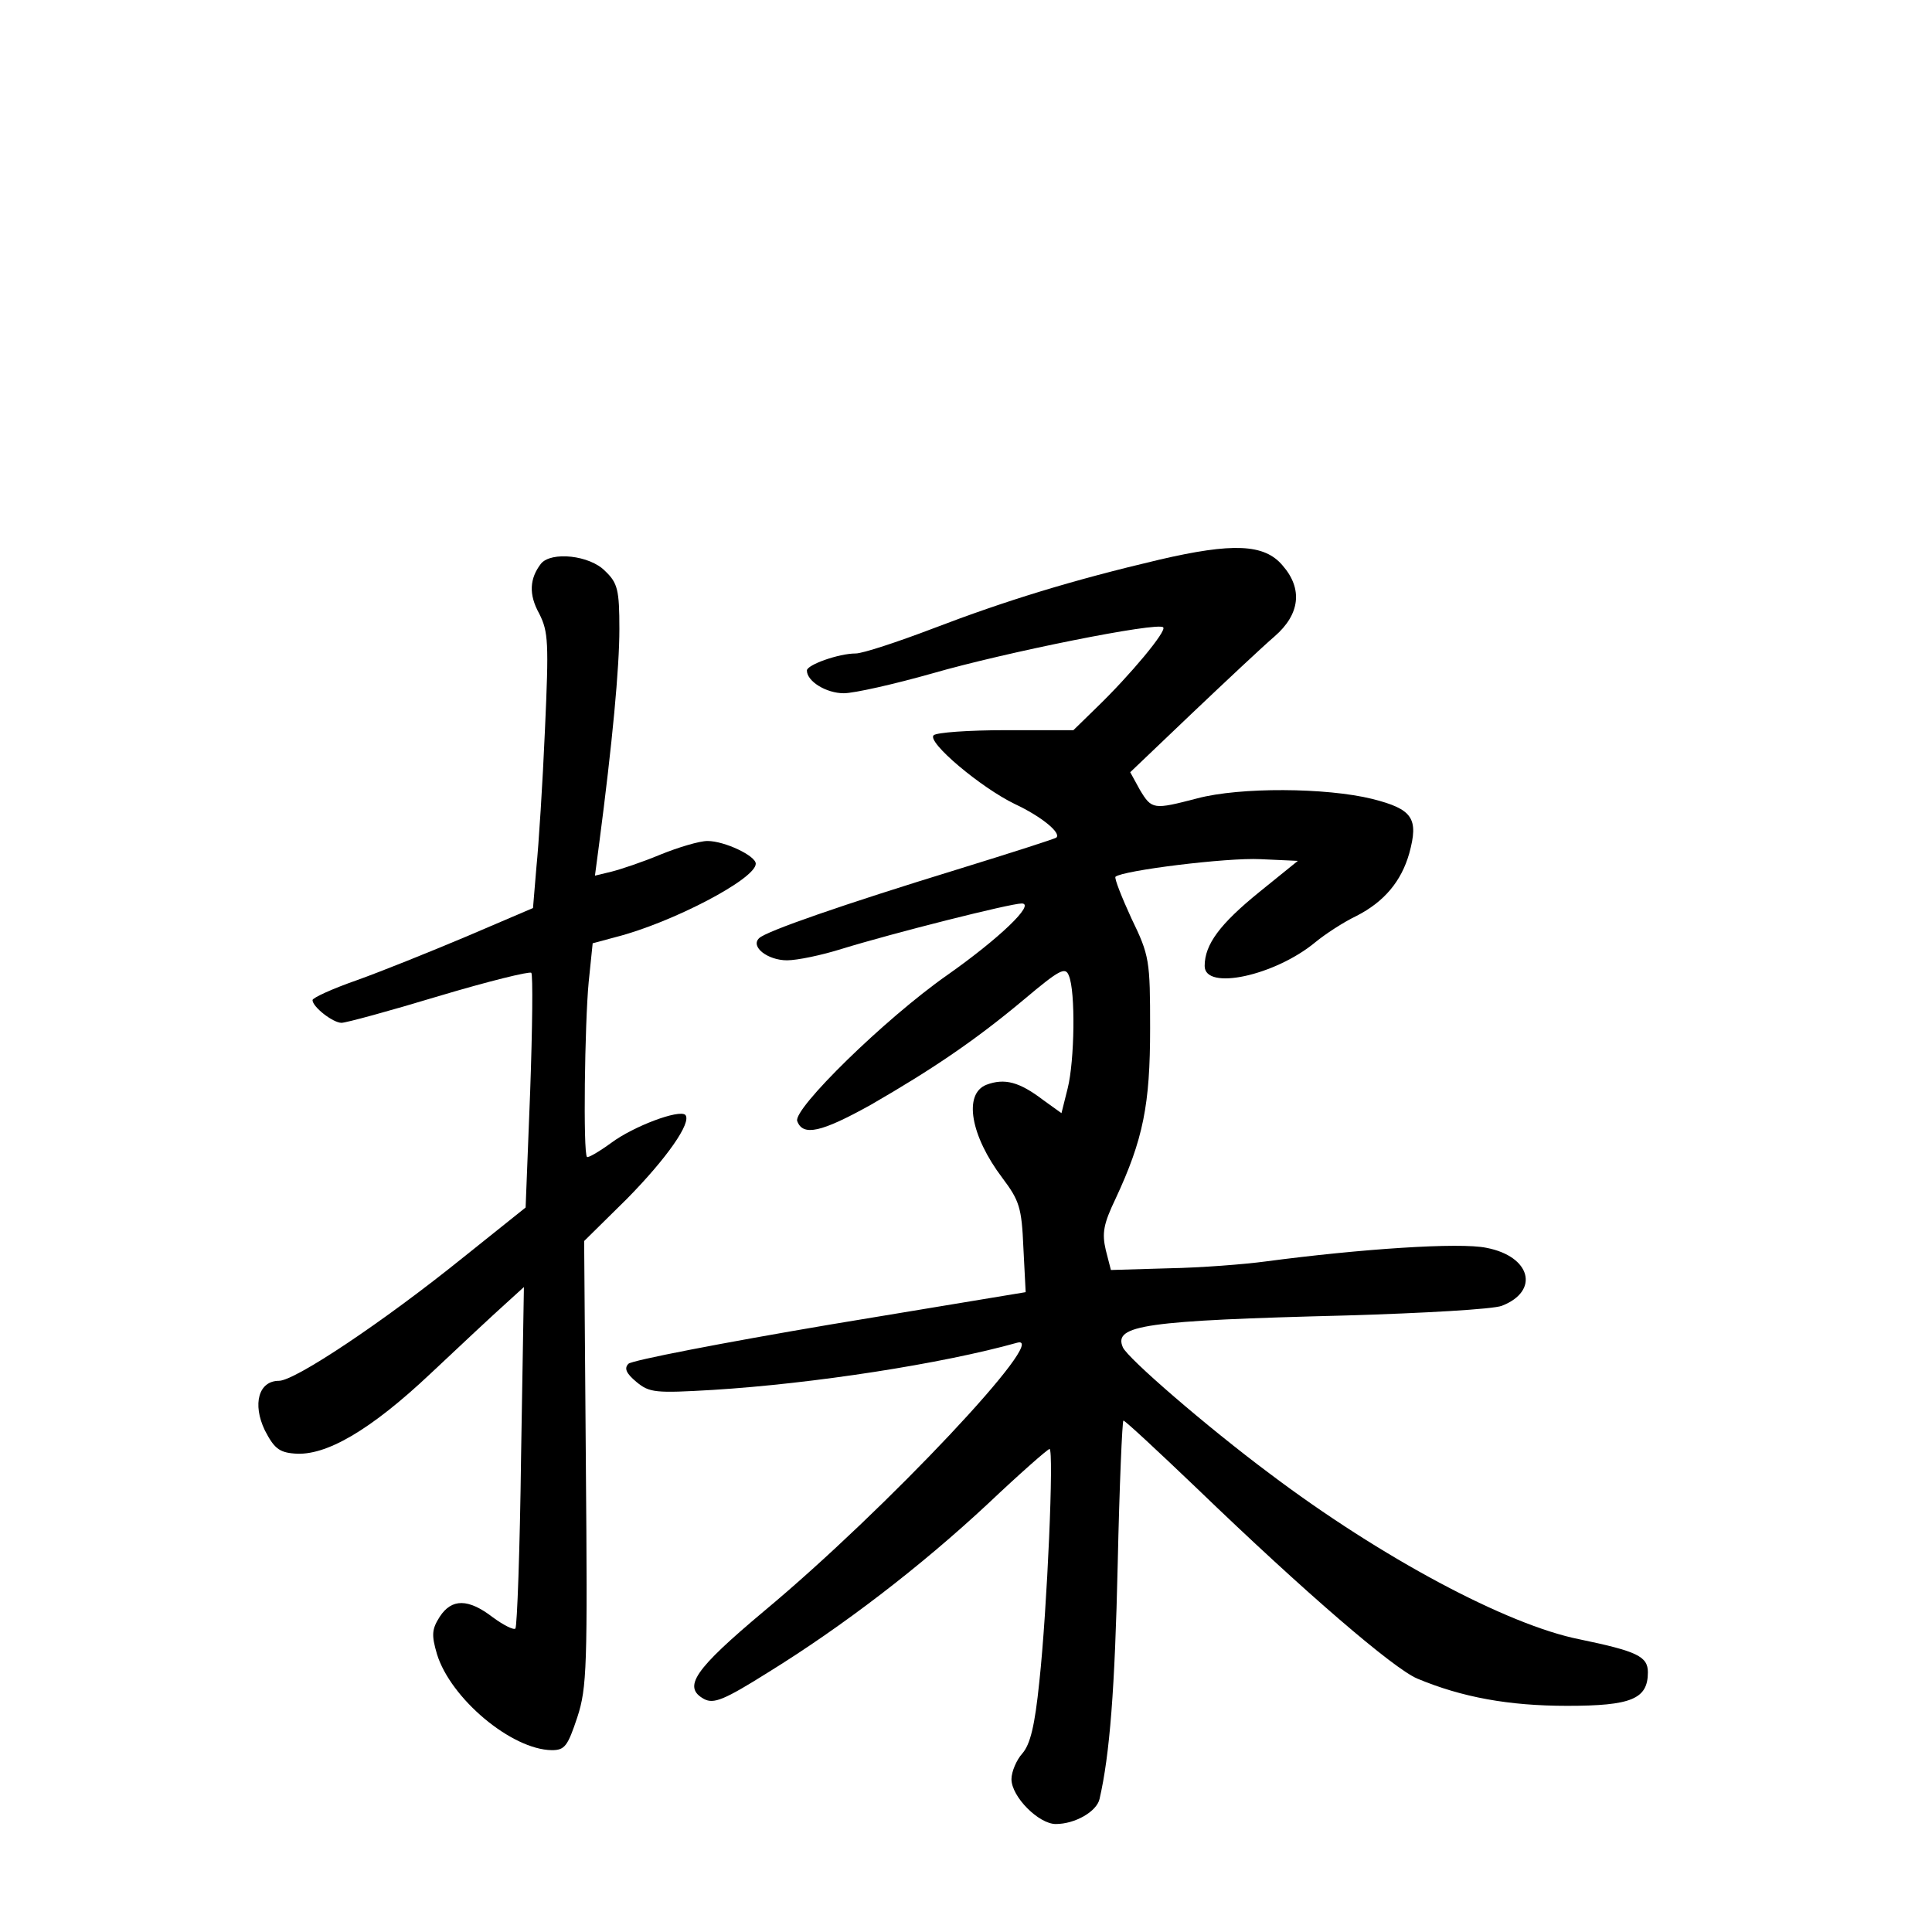<?xml version="1.0" standalone="no"?>
<!DOCTYPE svg PUBLIC "-//W3C//DTD SVG 20010904//EN"
 "http://www.w3.org/TR/2001/REC-SVG-20010904/DTD/svg10.dtd">
<svg version="1.0" xmlns="http://www.w3.org/2000/svg"
 width="340pt" height="340pt" viewBox="0 0 340 340"
 preserveAspectRatio="xMidYMid meet">
<g transform="translate(0,340) scale(0.1,-0.1)"
fill="#000000" stroke="none">
<path d="M2040 2415 c-153 -36 -270 -72 -398 -121 -63 -24 -124 -44 -136 -44
-30 0 -86 -20 -86 -30 0 -19 34 -40 65 -40 18 0 89 16 156 35 128 37 397 91
406 81 7 -6 -58 -84 -117 -141 l-41 -40 -119 0 c-65 0 -122 -4 -127 -9 -12
-12 83 -92 143 -121 47 -22 82 -51 73 -59 -2 -2 -80 -27 -174 -56 -202 -62
-337 -109 -349 -121 -16 -15 15 -39 49 -39 18 0 61 9 96 20 91 28 297 80 317
80 25 0 -40 -62 -131 -126 -110 -77 -272 -236 -264 -257 10 -27 42 -20 130 29
109 63 183 113 269 185 63 53 73 58 79 42 12 -28 10 -150 -2 -198 l-11 -44
-32 23 c-42 32 -68 39 -100 27 -41 -16 -28 -90 28 -164 30 -40 34 -52 37 -123
l4 -78 -344 -57 c-189 -32 -349 -63 -355 -69 -8 -8 -4 -17 14 -32 23 -19 33
-20 135 -14 177 11 403 46 535 83 61 17 -230 -293 -445 -472 -124 -104 -144
-134 -106 -155 17 -9 35 -2 113 47 131 81 268 186 387 297 56 53 105 96 108
96 8 0 -4 -281 -18 -410 -8 -78 -16 -110 -30 -126 -10 -11 -19 -32 -19 -45 0
-31 48 -79 78 -79 34 0 72 22 77 44 18 78 27 193 32 414 3 138 8 252 10 252 3
0 60 -53 128 -118 193 -186 347 -318 389 -336 79 -33 161 -48 264 -48 113 0
142 12 142 59 0 28 -19 37 -120 58 -127 25 -350 144 -546 292 -110 82 -250
203 -258 222 -17 39 39 47 394 56 135 4 258 11 273 17 67 26 51 87 -27 102
-47 10 -223 -2 -389 -24 -37 -5 -114 -11 -170 -12 l-102 -3 -9 35 c-7 30 -4
46 17 90 49 105 61 166 61 300 0 120 -1 128 -33 194 -17 37 -30 70 -28 73 12
11 196 34 255 31 l66 -3 -68 -55 c-69 -56 -96 -92 -96 -130 0 -44 124 -17 195
42 17 14 49 35 72 46 49 25 79 61 93 110 17 62 6 78 -65 96 -81 20 -233 21
-308 1 -77 -20 -80 -20 -101 15 l-17 31 108 103 c59 56 125 118 146 136 45 39
50 84 14 125 -32 38 -88 40 -217 10z"/>
<path d="M952 2408 c-20 -26 -22 -54 -3 -88 16 -32 17 -50 10 -205 -4 -93 -11
-202 -15 -241 l-6 -72 -117 -50 c-64 -27 -151 -62 -193 -77 -43 -15 -78 -31
-78 -35 0 -12 36 -40 51 -40 8 0 85 21 171 47 87 26 160 44 163 41 3 -3 2 -97
-2 -209 l-8 -204 -110 -88 c-140 -113 -296 -217 -324 -217 -36 0 -47 -41 -25
-87 16 -31 25 -39 52 -41 55 -5 134 41 240 141 53 50 112 105 131 122 l33 30
-5 -298 c-2 -164 -7 -300 -10 -303 -3 -3 -21 6 -40 20 -43 33 -72 33 -93 1
-14 -22 -15 -32 -5 -66 24 -78 131 -168 202 -169 23 0 28 7 45 58 17 52 18 90
15 447 l-3 391 75 74 c70 71 115 135 103 148 -11 10 -91 -20 -130 -49 -22 -16
-41 -27 -43 -25 -7 6 -4 235 3 308 l7 68 41 11 c98 25 246 102 246 129 0 14
-55 40 -85 40 -14 0 -51 -11 -83 -24 -31 -13 -70 -26 -86 -30 l-29 -7 7 53
c24 183 36 313 36 381 0 69 -3 81 -25 102 -27 28 -95 35 -113 13z"/>
</g>
</svg>
